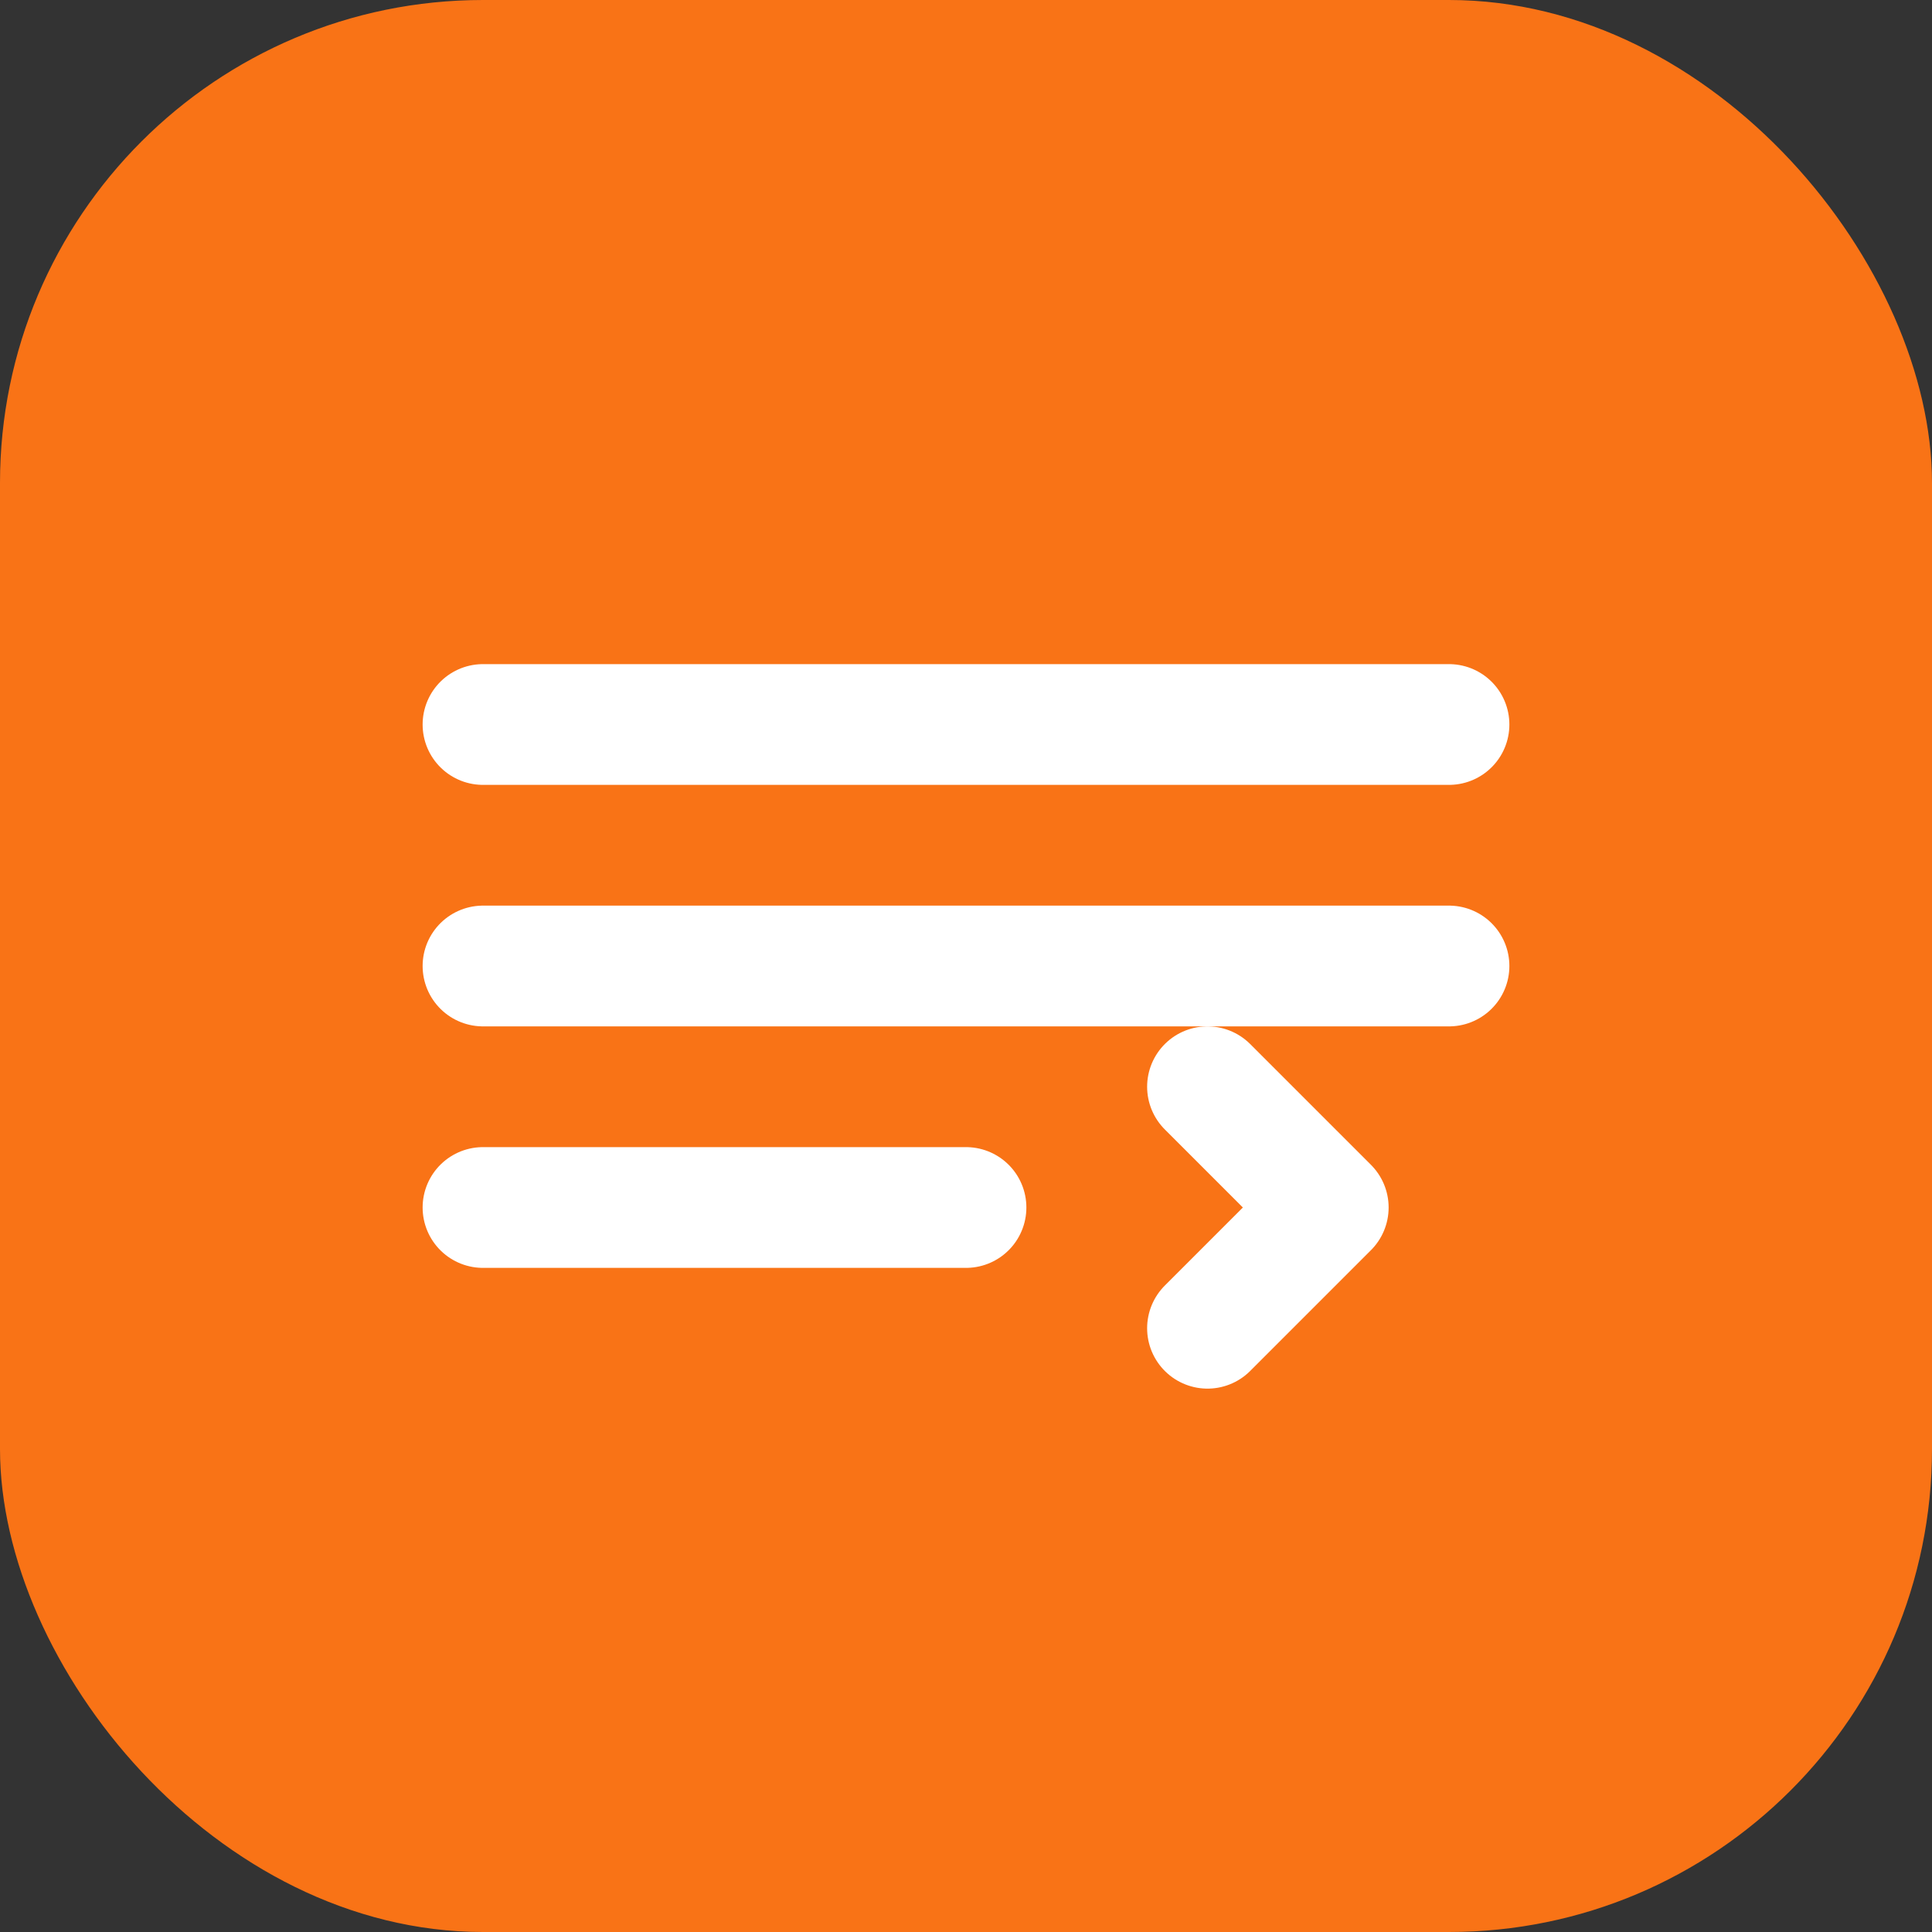 <?xml version="1.0" encoding="UTF-8"?>
<svg width="32" height="32" viewBox="0 0 32 32" fill="none" xmlns="http://www.w3.org/2000/svg">
  <rect x="0" y="0" width="32" height="32" fill="#333333" stroke="none"/>
  <rect width="32" height="32" rx="8" fill="#F97316"/>
  <path d="M8 12H24M8 16H24M8 20H16" stroke="white" stroke-width="2" stroke-linecap="round" stroke-linejoin="round"/>
  <path d="M20 18L22 20L20 22" stroke="white" stroke-width="2" stroke-linecap="round" stroke-linejoin="round"/>
</svg>
